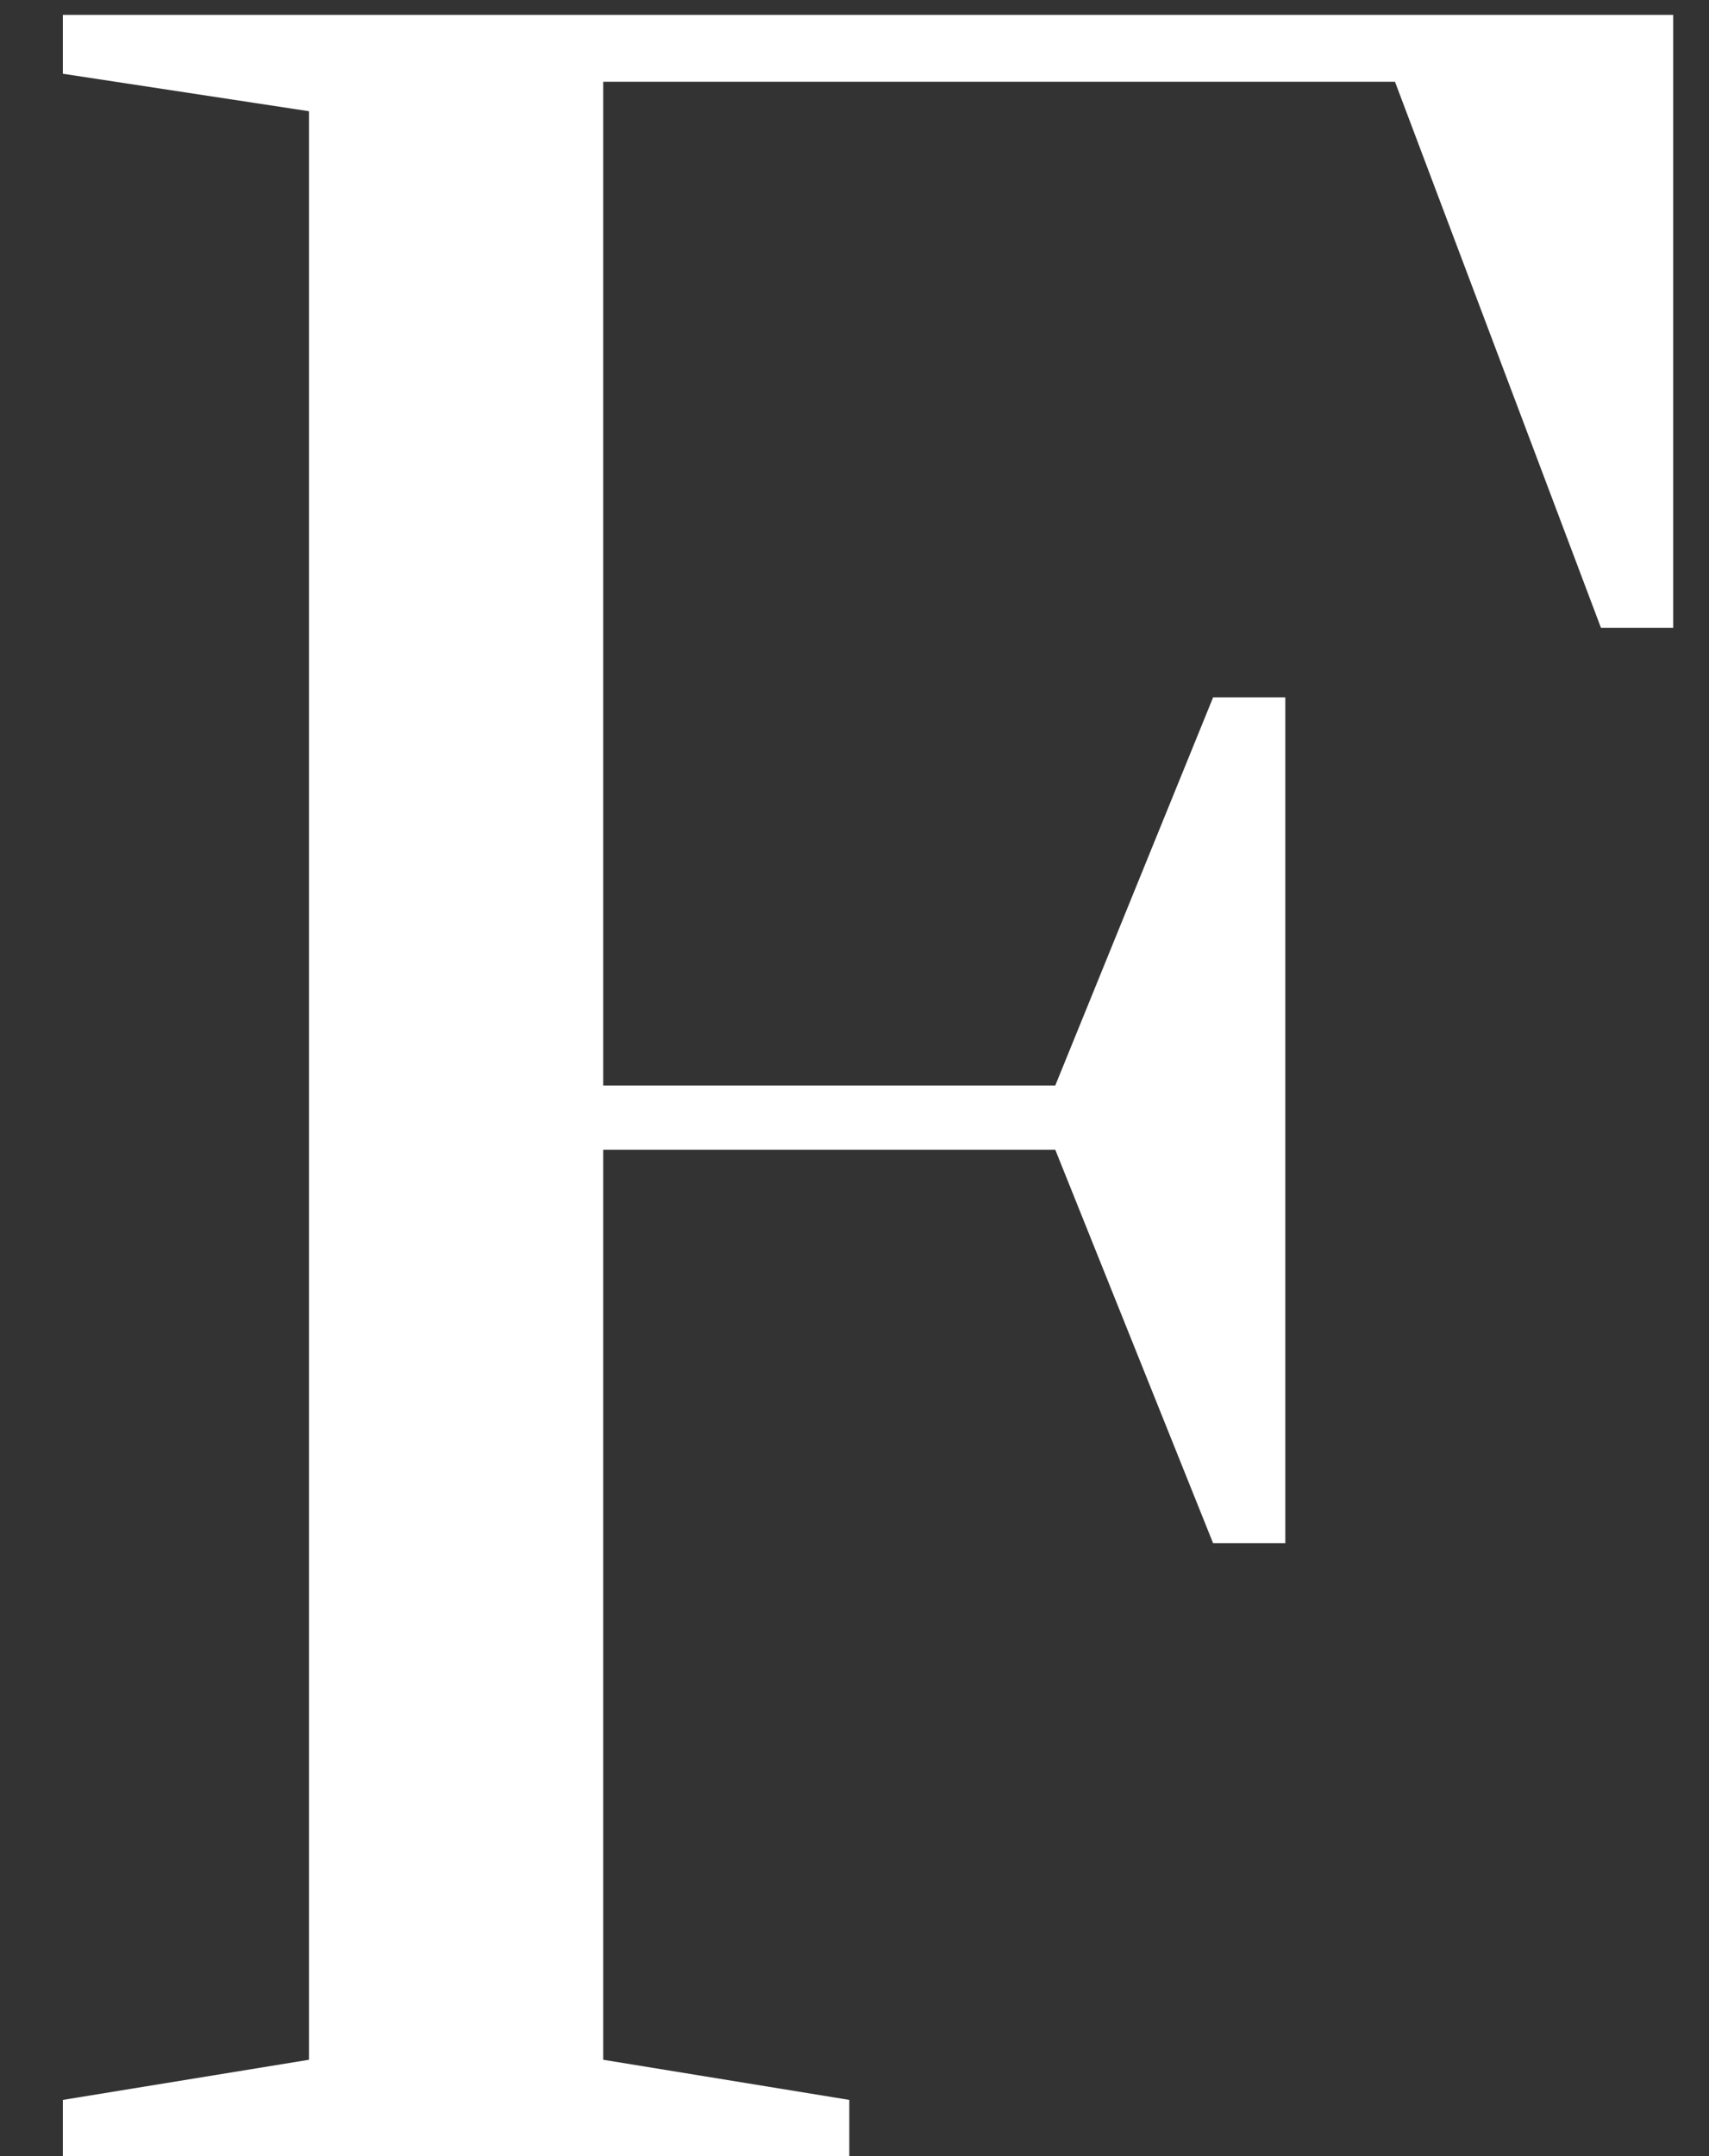 <svg width="23" height="29" fill="none" xmlns="http://www.w3.org/2000/svg"><rect width="100%" height="100%" fill="#333333" stroke="none"/><path d="M.846 29v-.756l3.312-.54V1.496L.846.992V.2h21.672v8.244h-.972L18.774 1.1H8.118v13.5h6.084l2.124-5.22h.972v11.376h-.972l-2.124-5.292H8.118v12.24l3.312.54V29H.846Z" fill="#fff"/></svg>